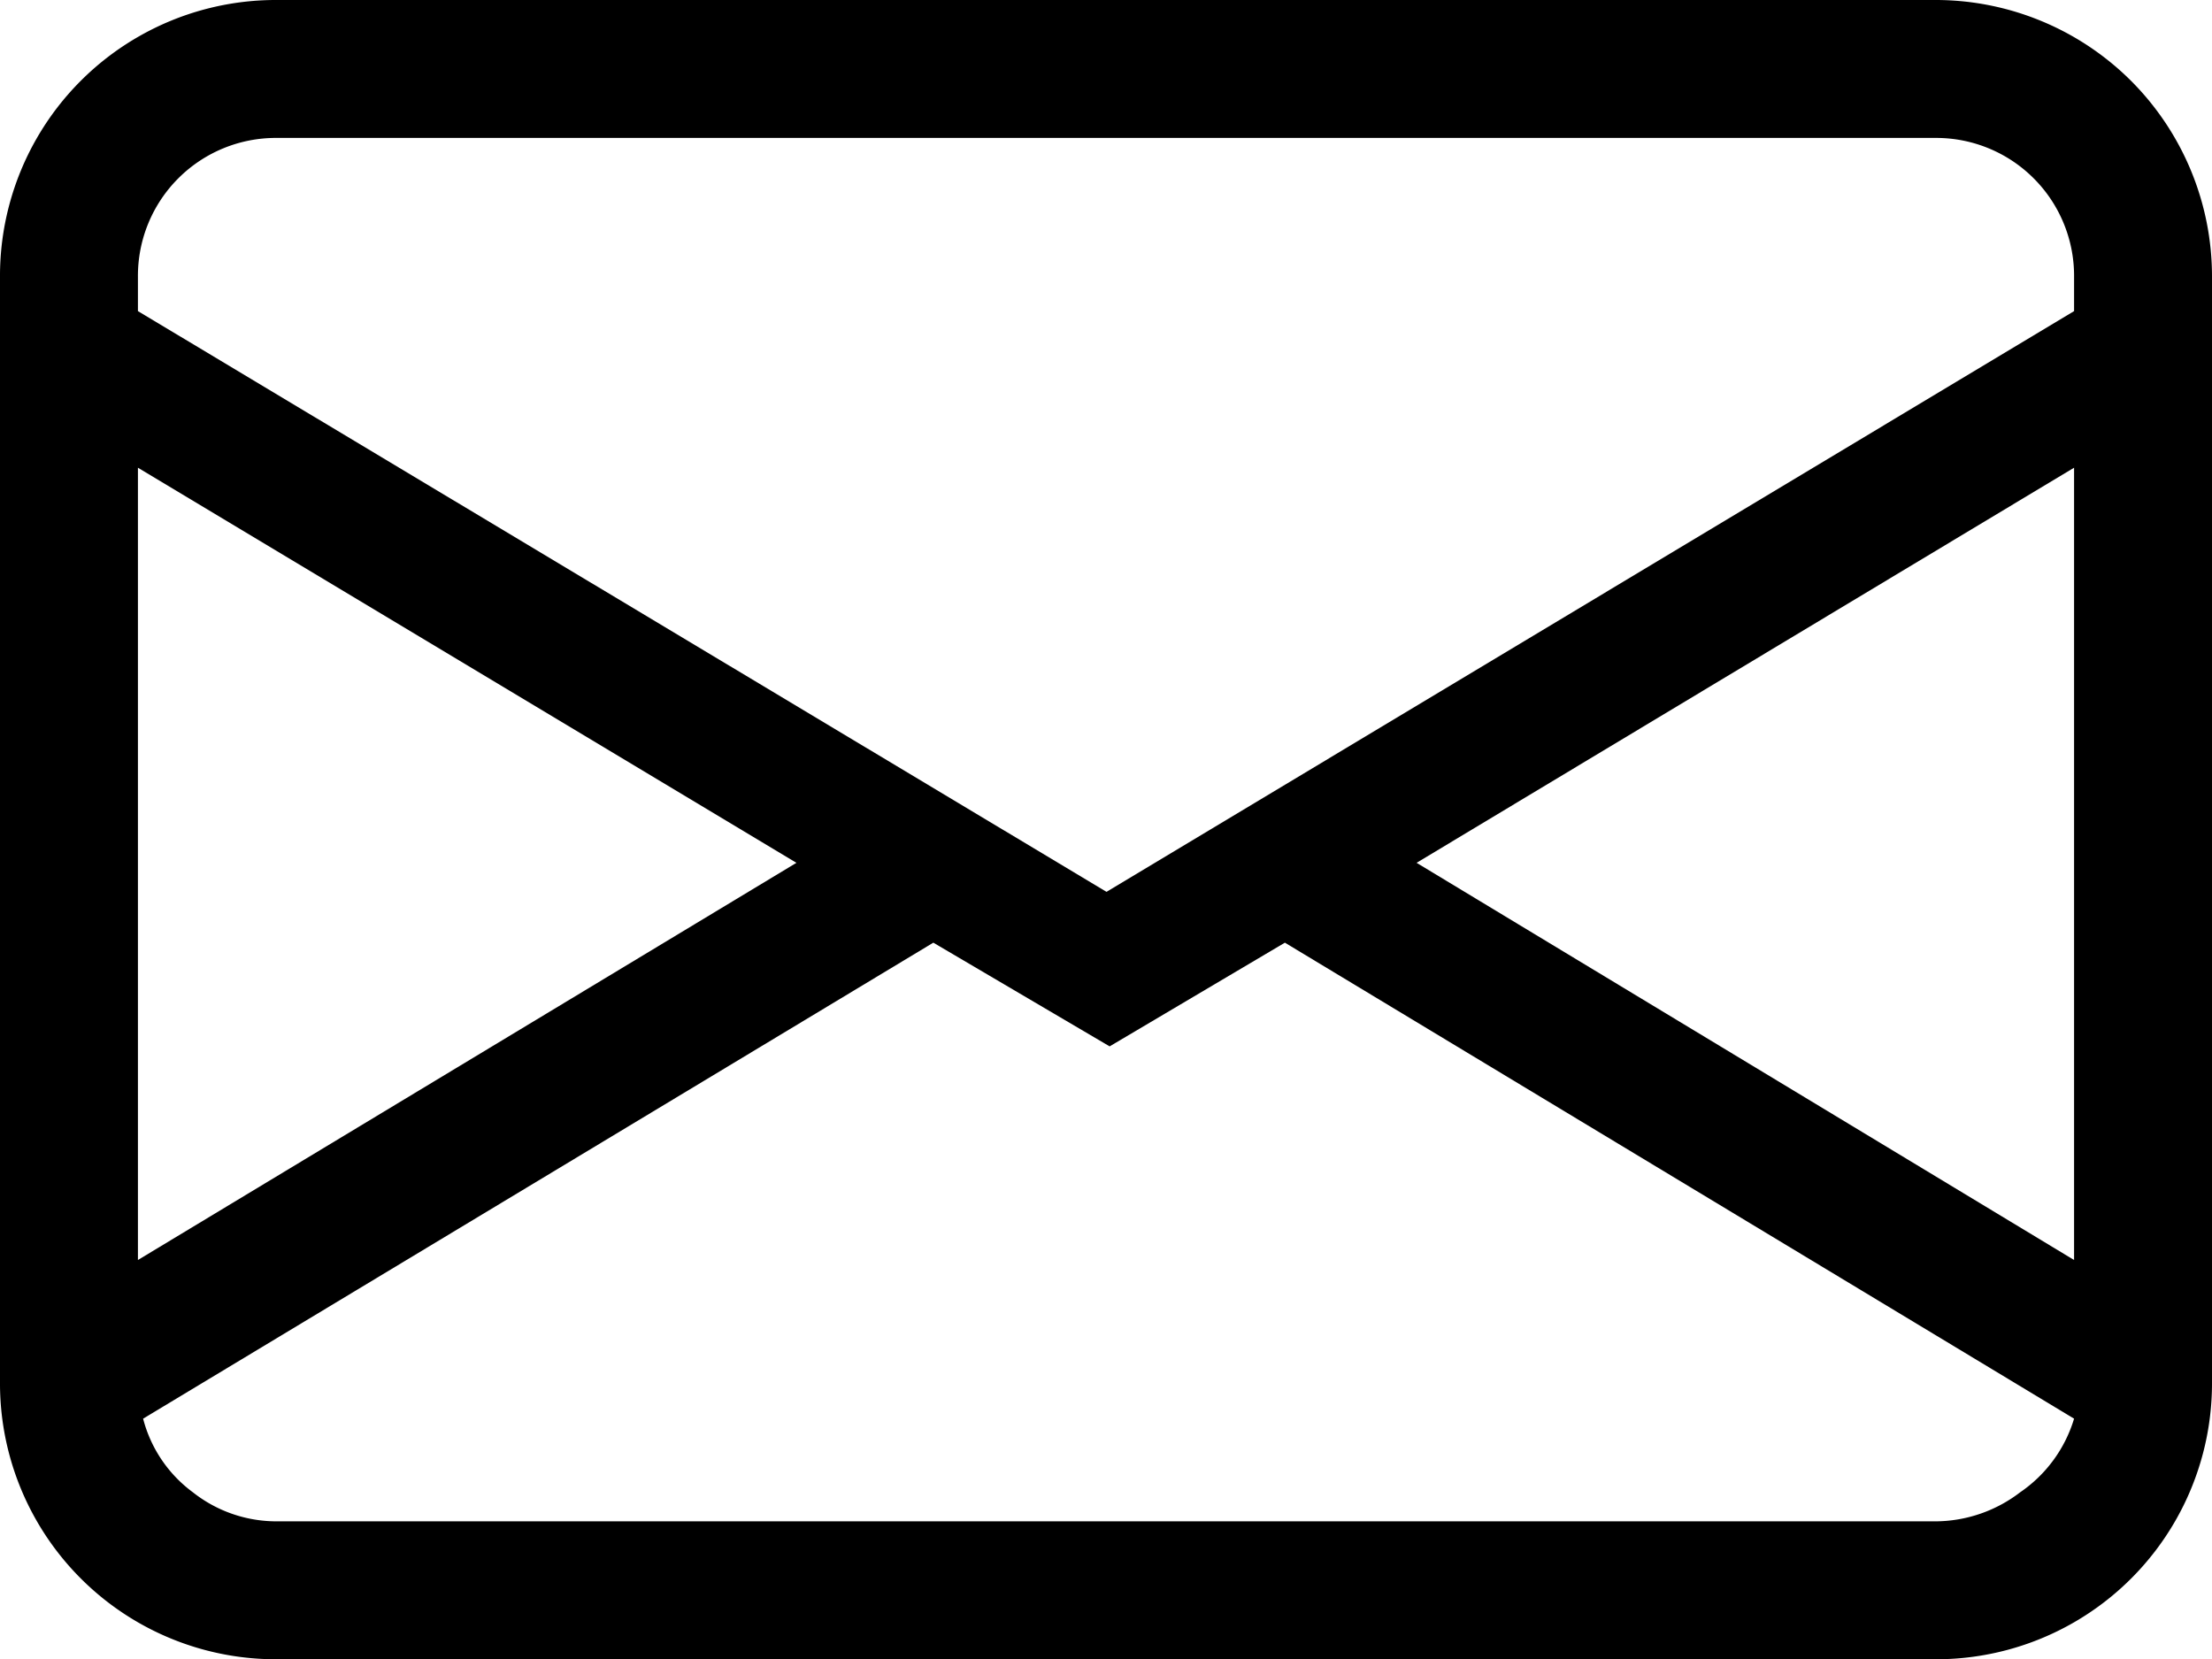 <svg xmlns="http://www.w3.org/2000/svg" viewBox="0 0 21.33 16"><g id="Layer_2" data-name="Layer 2"><g id="Layer_1-2" data-name="Layer 1"><path d="M20.55.78A2.67,2.67,0,0,0,18.67,0h-16A2.66,2.66,0,0,0,0,2.67V13.33A2.66,2.66,0,0,0,2.67,16h16a2.66,2.66,0,0,0,2.66-2.67V2.67A2.67,2.67,0,0,0,20.55.78ZM1.33,12.15V4.51L7.68,8.32,1.33,12.15Zm18.15,2.24a1.35,1.35,0,0,1-.81.28h-16a1.3,1.3,0,0,1-.81-.28,1.28,1.28,0,0,1-.48-.71L9,9.09l1.7,1,1.69-1L20,13.68A1.32,1.32,0,0,1,19.48,14.39ZM20,4.51v7.64L13.66,8.32,20,4.51ZM20,3l-9.33,5.6L1.33,3V2.67A1.33,1.33,0,0,1,2.67,1.33h16A1.33,1.33,0,0,1,20,2.67Z"/></g></g></svg>